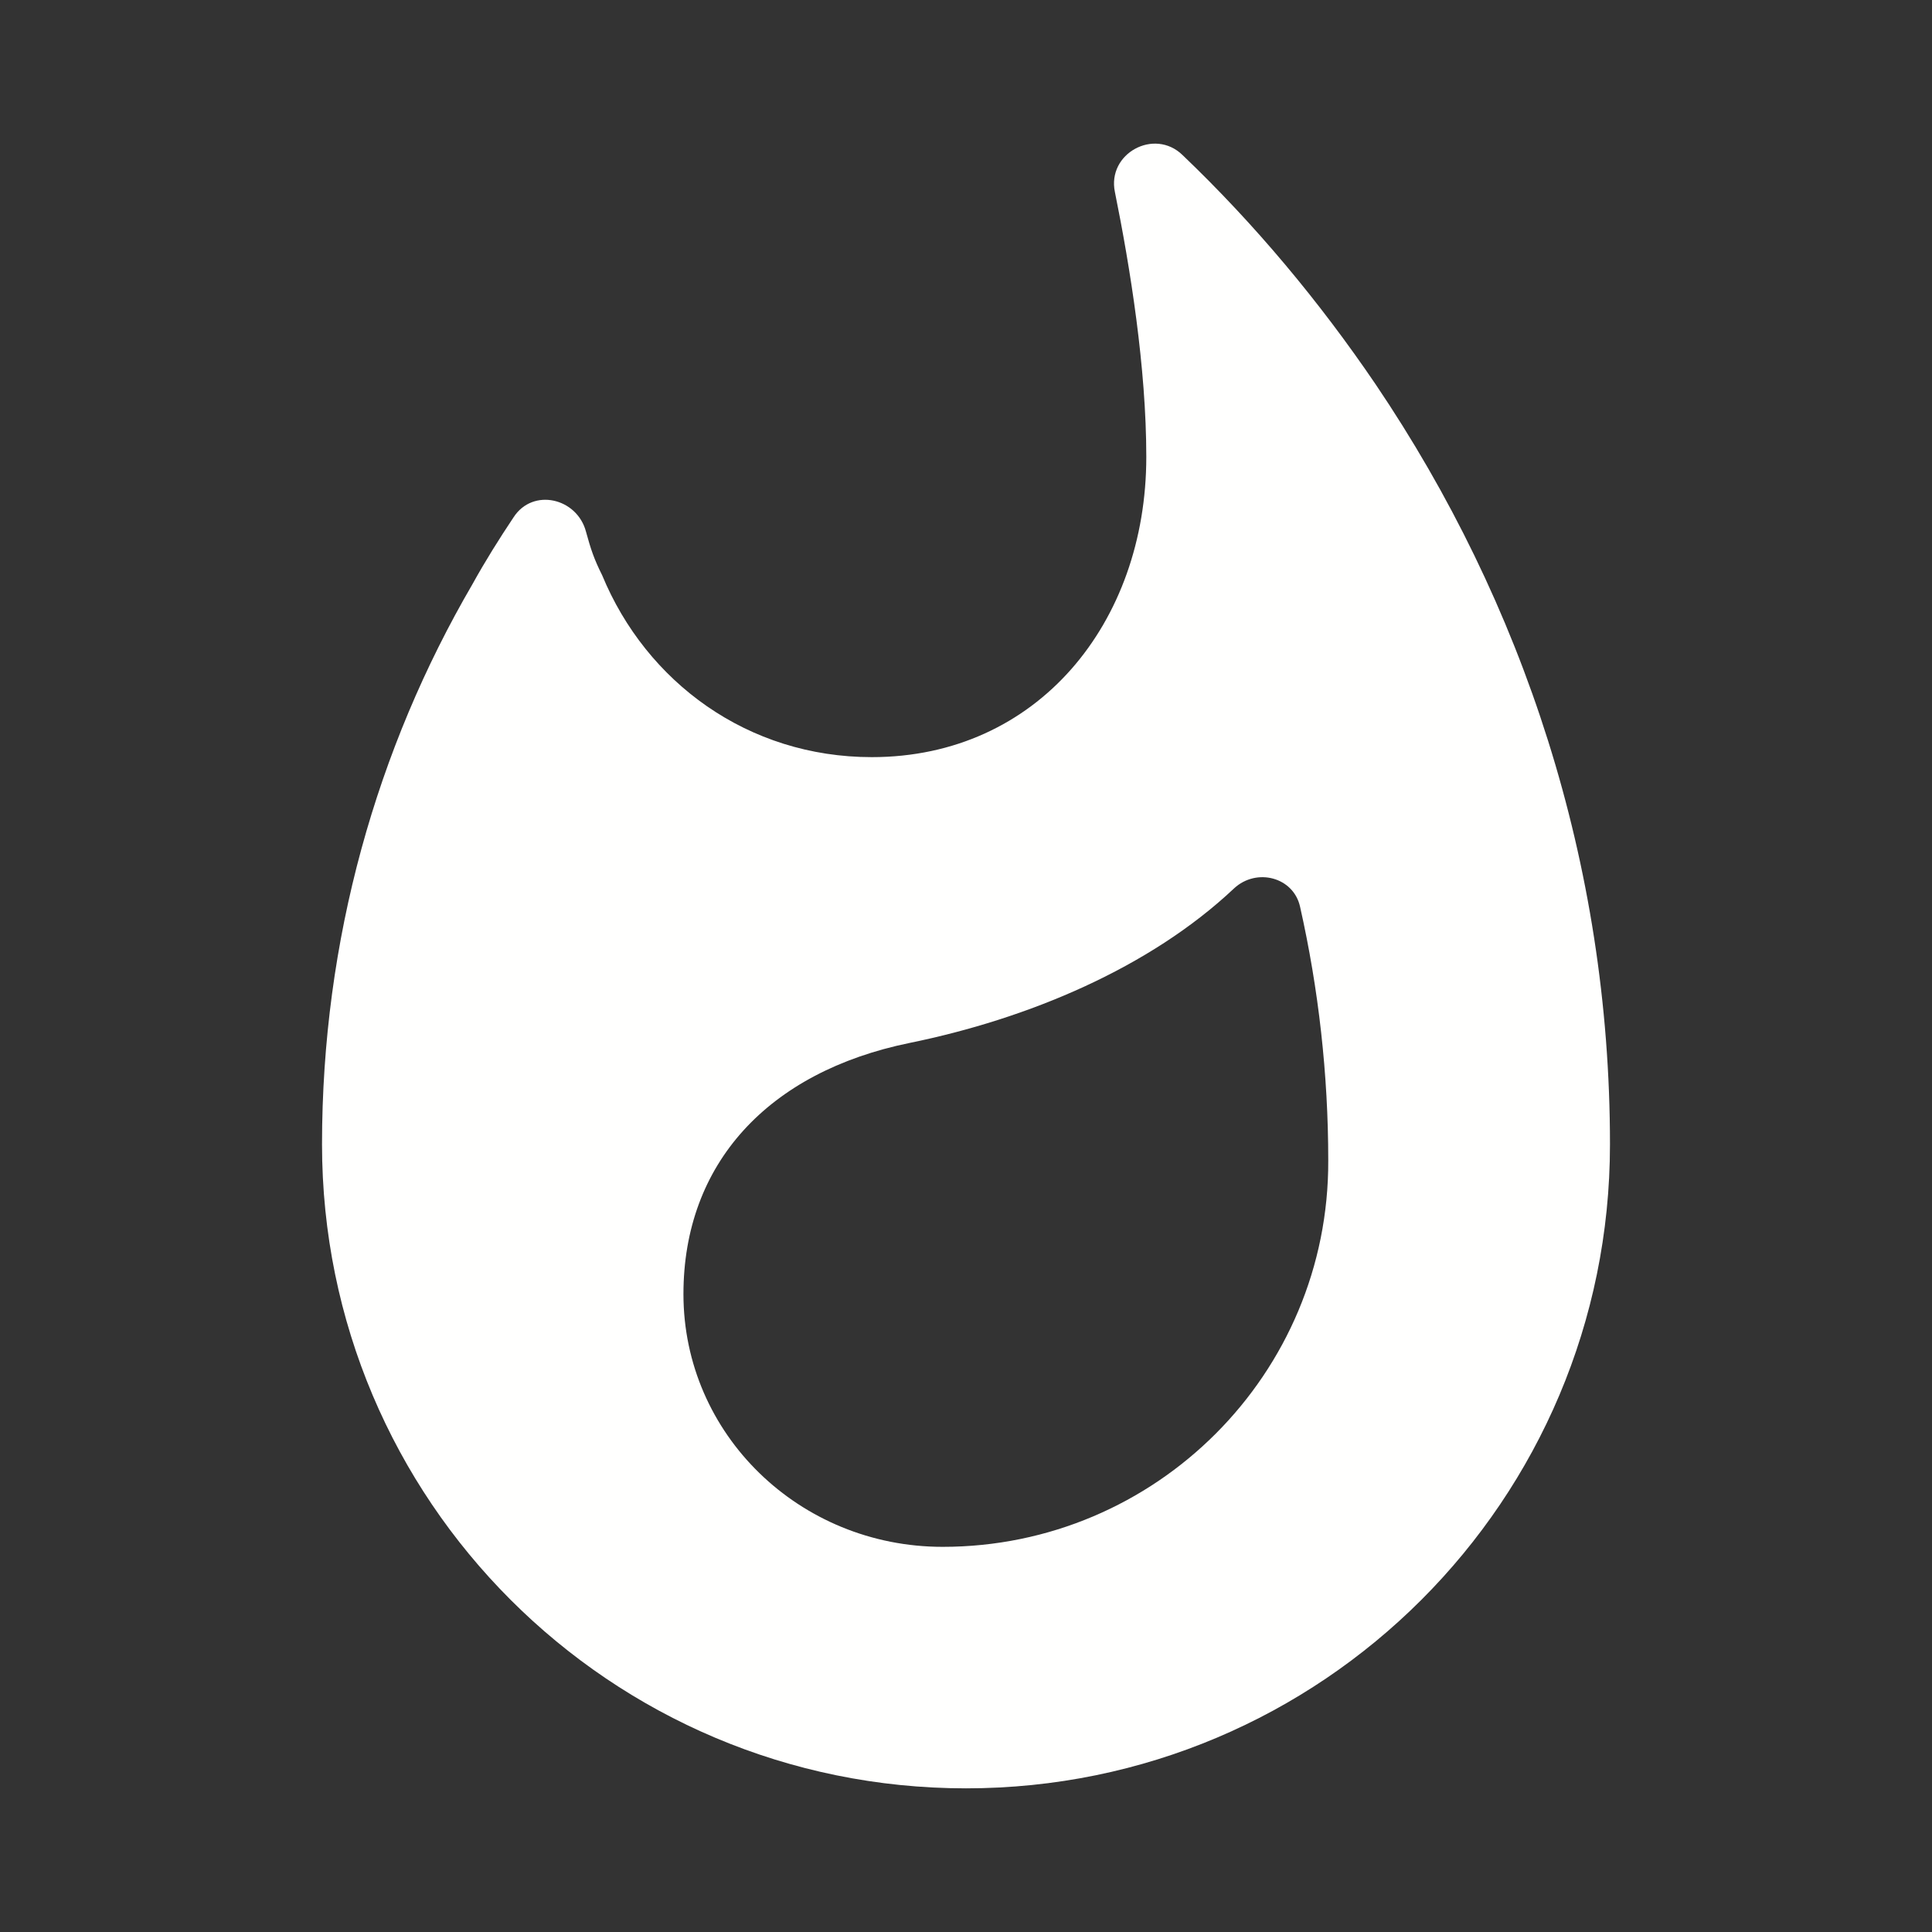 <svg width="28" height="28" viewBox="0 0 28 28" fill="none" xmlns="http://www.w3.org/2000/svg">
<rect x="0" y="0" width="28" height="28" fill="#333333" stroke="none"/>
<path fill-rule="evenodd" clip-rule="evenodd" d="M17.138 2.247C18.188 3.25 19.122 4.37 19.938 5.572C22.073 8.733 23.333 12.513 23.333 16.585C23.333 21.742 19.157 25.918 14 25.918C8.843 25.918 4.667 21.742 4.667 16.585C4.667 13.622 5.46 10.845 6.848 8.465C7.035 8.127 7.233 7.812 7.443 7.497C7.723 7.065 8.365 7.217 8.493 7.707C8.563 7.963 8.61 8.103 8.727 8.337C9.368 9.888 10.838 10.973 12.635 10.973C15.038 10.973 16.613 9.025 16.613 6.622C16.613 5.327 16.38 3.88 16.158 2.783C16.042 2.223 16.73 1.85 17.138 2.247ZM9.905 18.755C9.905 20.785 11.585 22.418 13.662 22.418C16.753 22.418 19.262 19.91 19.25 16.818C19.25 15.57 19.11 14.333 18.842 13.143C18.748 12.712 18.212 12.572 17.885 12.875C16.66 14.03 14.898 14.765 13.183 15.115C11.13 15.535 9.905 16.865 9.905 18.755Z" fill="#FFFFFE" />
</svg>
